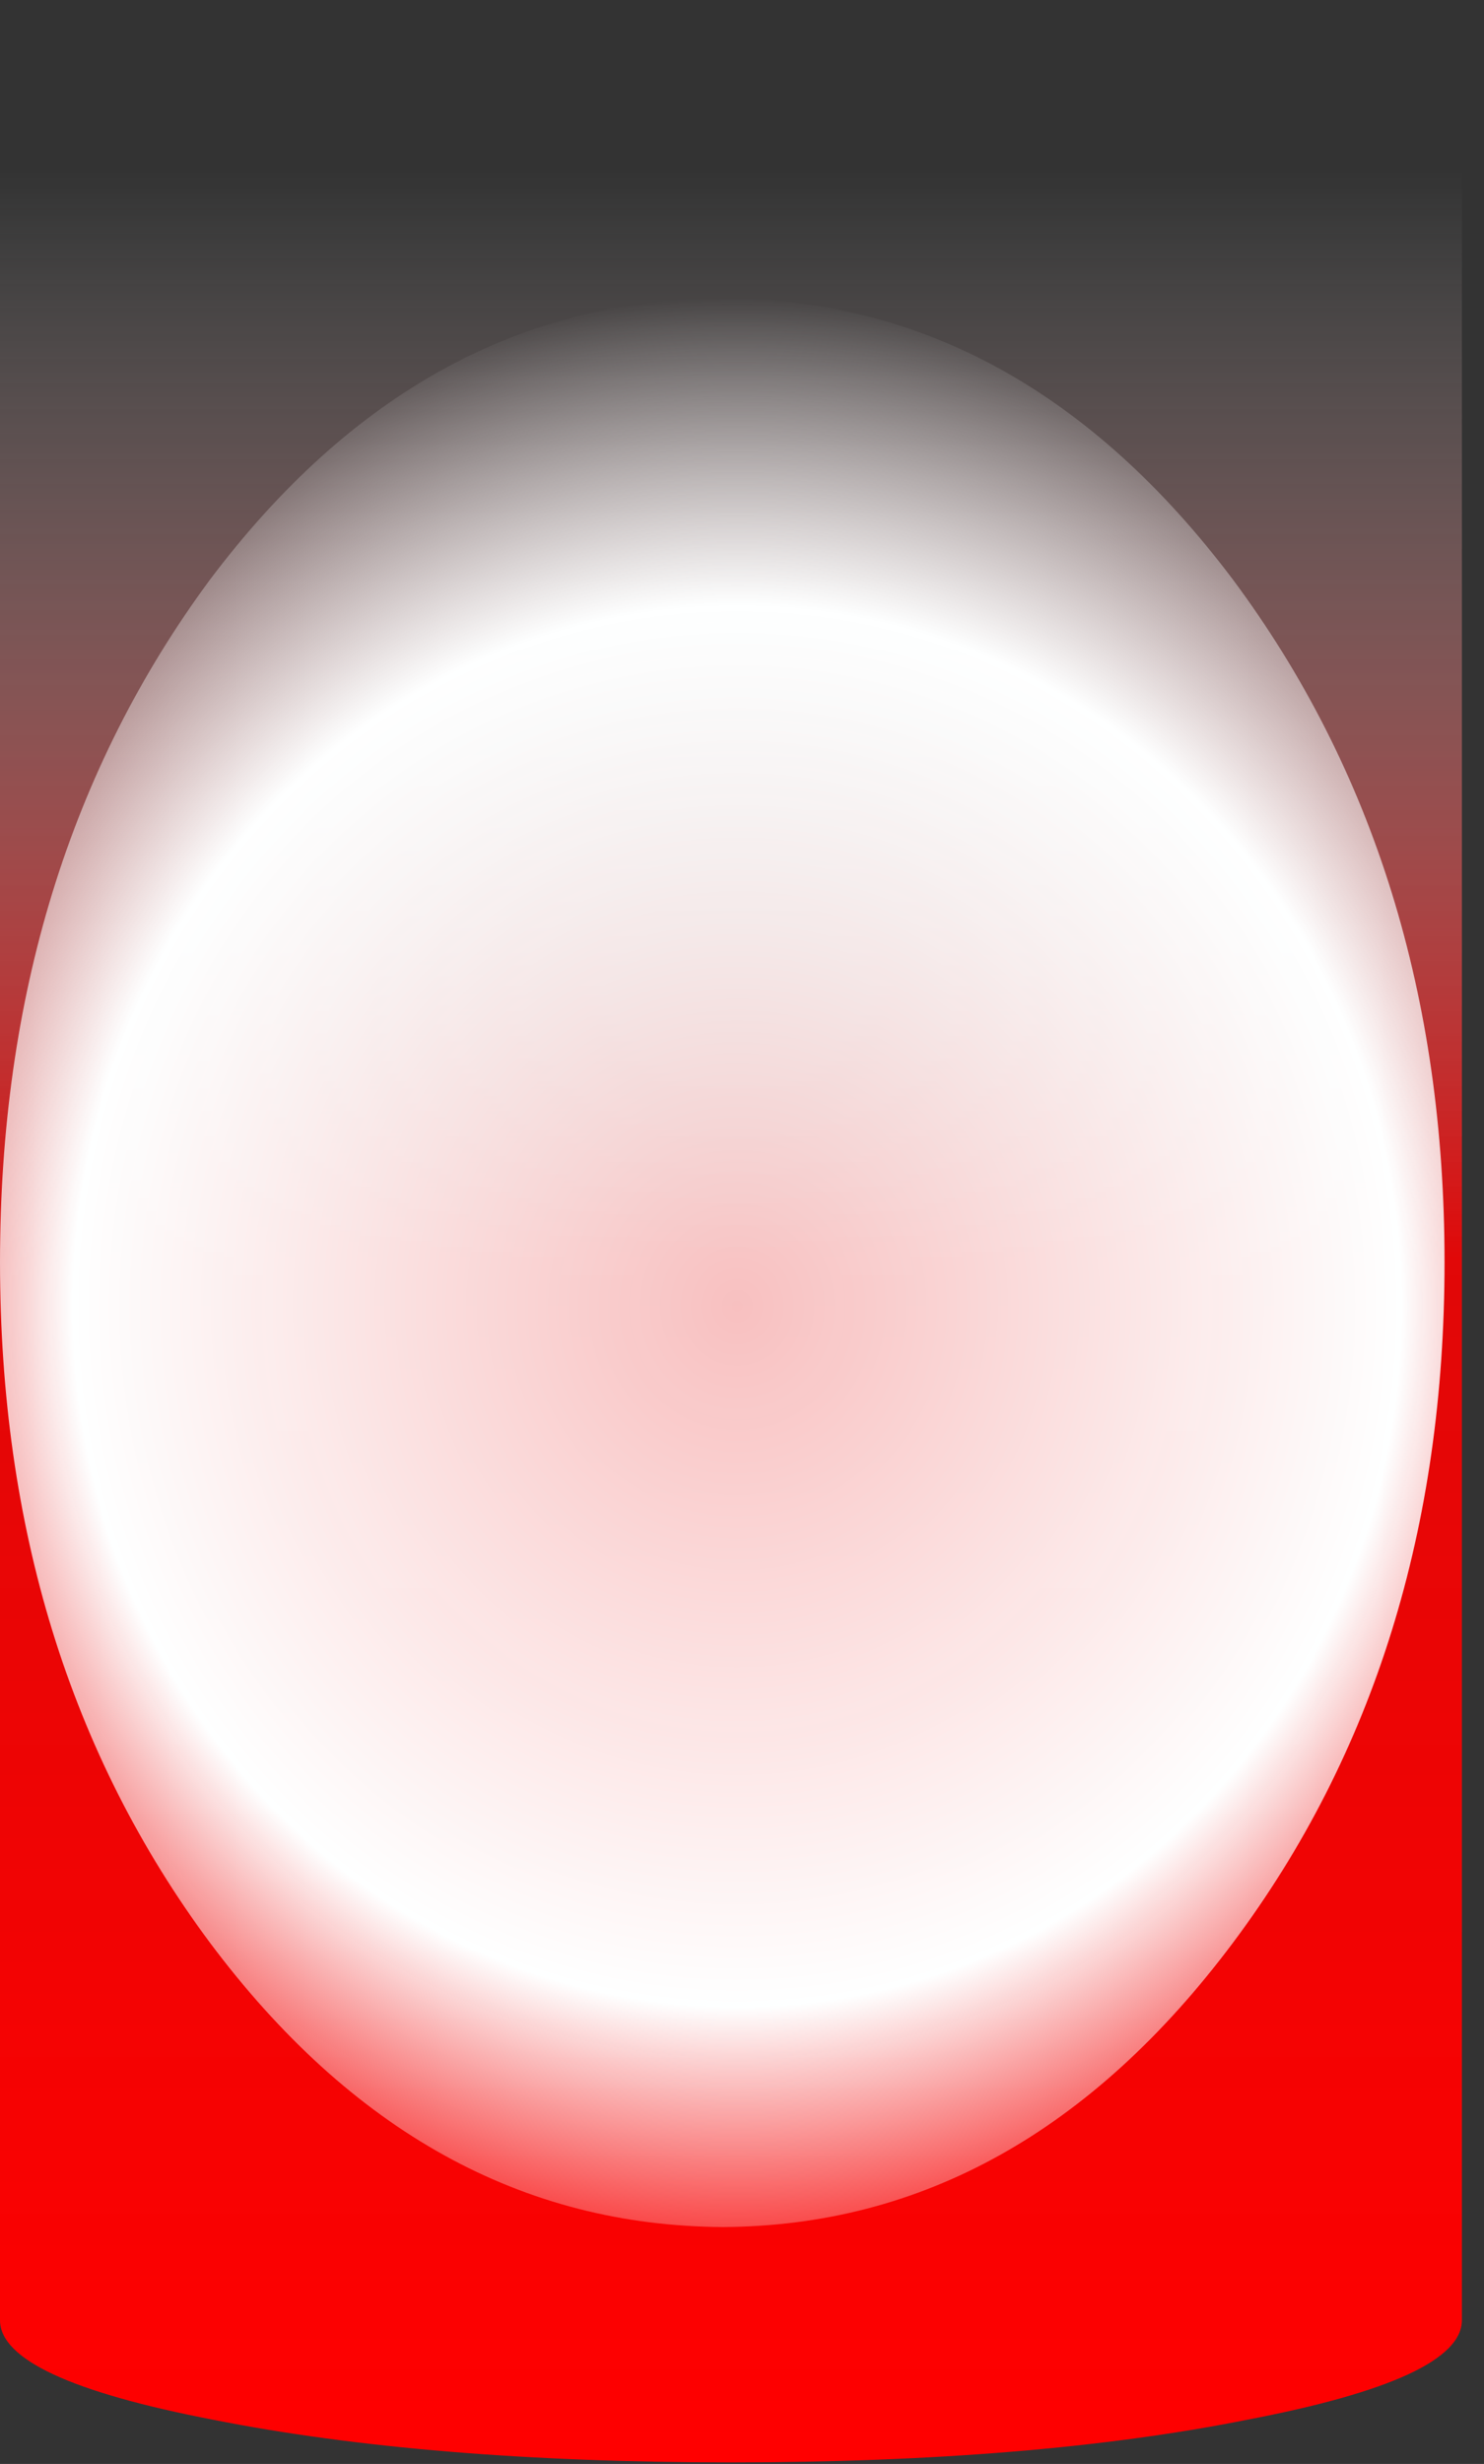 <?xml version="1.0" encoding="utf-8"?>
<svg version="1.1" id="Layer_1"
xmlns="http://www.w3.org/2000/svg"
xmlns:xlink="http://www.w3.org/1999/xlink"
xmlns:author="http://www.sothink.com"
width="47px" height="78px"
xml:space="preserve">
<rect width="100%" height="100%" fill="#333333" stroke="none"/>
<g id="932" transform="matrix(1, 0, 0, 1, 22.65, 73.2)">
<linearGradient
id="LinearGradID_3061" gradientUnits="userSpaceOnUse" gradientTransform="matrix(0, -0.044, 0.048, 0, -1.8, -31.75)" spreadMethod ="pad" x1="-819.2" y1="0" x2="819.2" y2="0" >
<stop  offset="0" style="stop-color:#FF0000;stop-opacity:1" />
<stop  offset="0.522" style="stop-color:#FF0000;stop-opacity:0.851" />
<stop  offset="1" style="stop-color:#FAFDFE;stop-opacity:0" />
</linearGradient>
<path style="fill:url(#LinearGradID_3061) " d="M16.85,-70.1Q23.6 -71.4 23.65 -73.2L23.65 0.1L23.65 0.25Q23.65 2.1 16.85 3.4Q10.1 4.75 0.5 4.75Q-9.1 4.75 -15.9 3.4Q-22.65 2.1 -22.65 0.25L-22.65 0.1L-22.65 -73.2Q-22.6 -71.4 -15.9 -70.1L-12.35 -69.5L0.5 -68.75L13.35 -69.5L16.85 -70.1" />
<radialGradient
id="RadialGradID_3062" gradientUnits="userSpaceOnUse" gradientTransform="matrix(0.037, 0, 0, 0.039, 0.7, -31.85)" spreadMethod ="pad" cx="0" cy="0" r="819.2" fx="0" fy="0" >
<stop  offset="0"  style="stop-color:#FFFFFF;stop-opacity:1" />
<stop  offset="0"  style="stop-color:#FFFFFF;stop-opacity:0.745" />
<stop  offset="0.694"  style="stop-color:#FEFFFF;stop-opacity:1" />
<stop  offset="1"  style="stop-color:#FAFDFE;stop-opacity:0" />
</radialGradient>
<path style="fill:url(#RadialGradID_3062) " d="M16.4,-54.85Q23.1 -45.85 23.1 -33.25Q23.1 -20.65 16.4 -11.7Q9.7 -2.75 0.25 -2.7Q-9.3 -2.75 -16 -11.7Q-22.65 -20.65 -22.65 -33.25Q-22.65 -45.85 -16 -54.85Q-9.3 -63.75 0.25 -63.75Q9.7 -63.75 16.4 -54.85" />
</g>
</svg>
